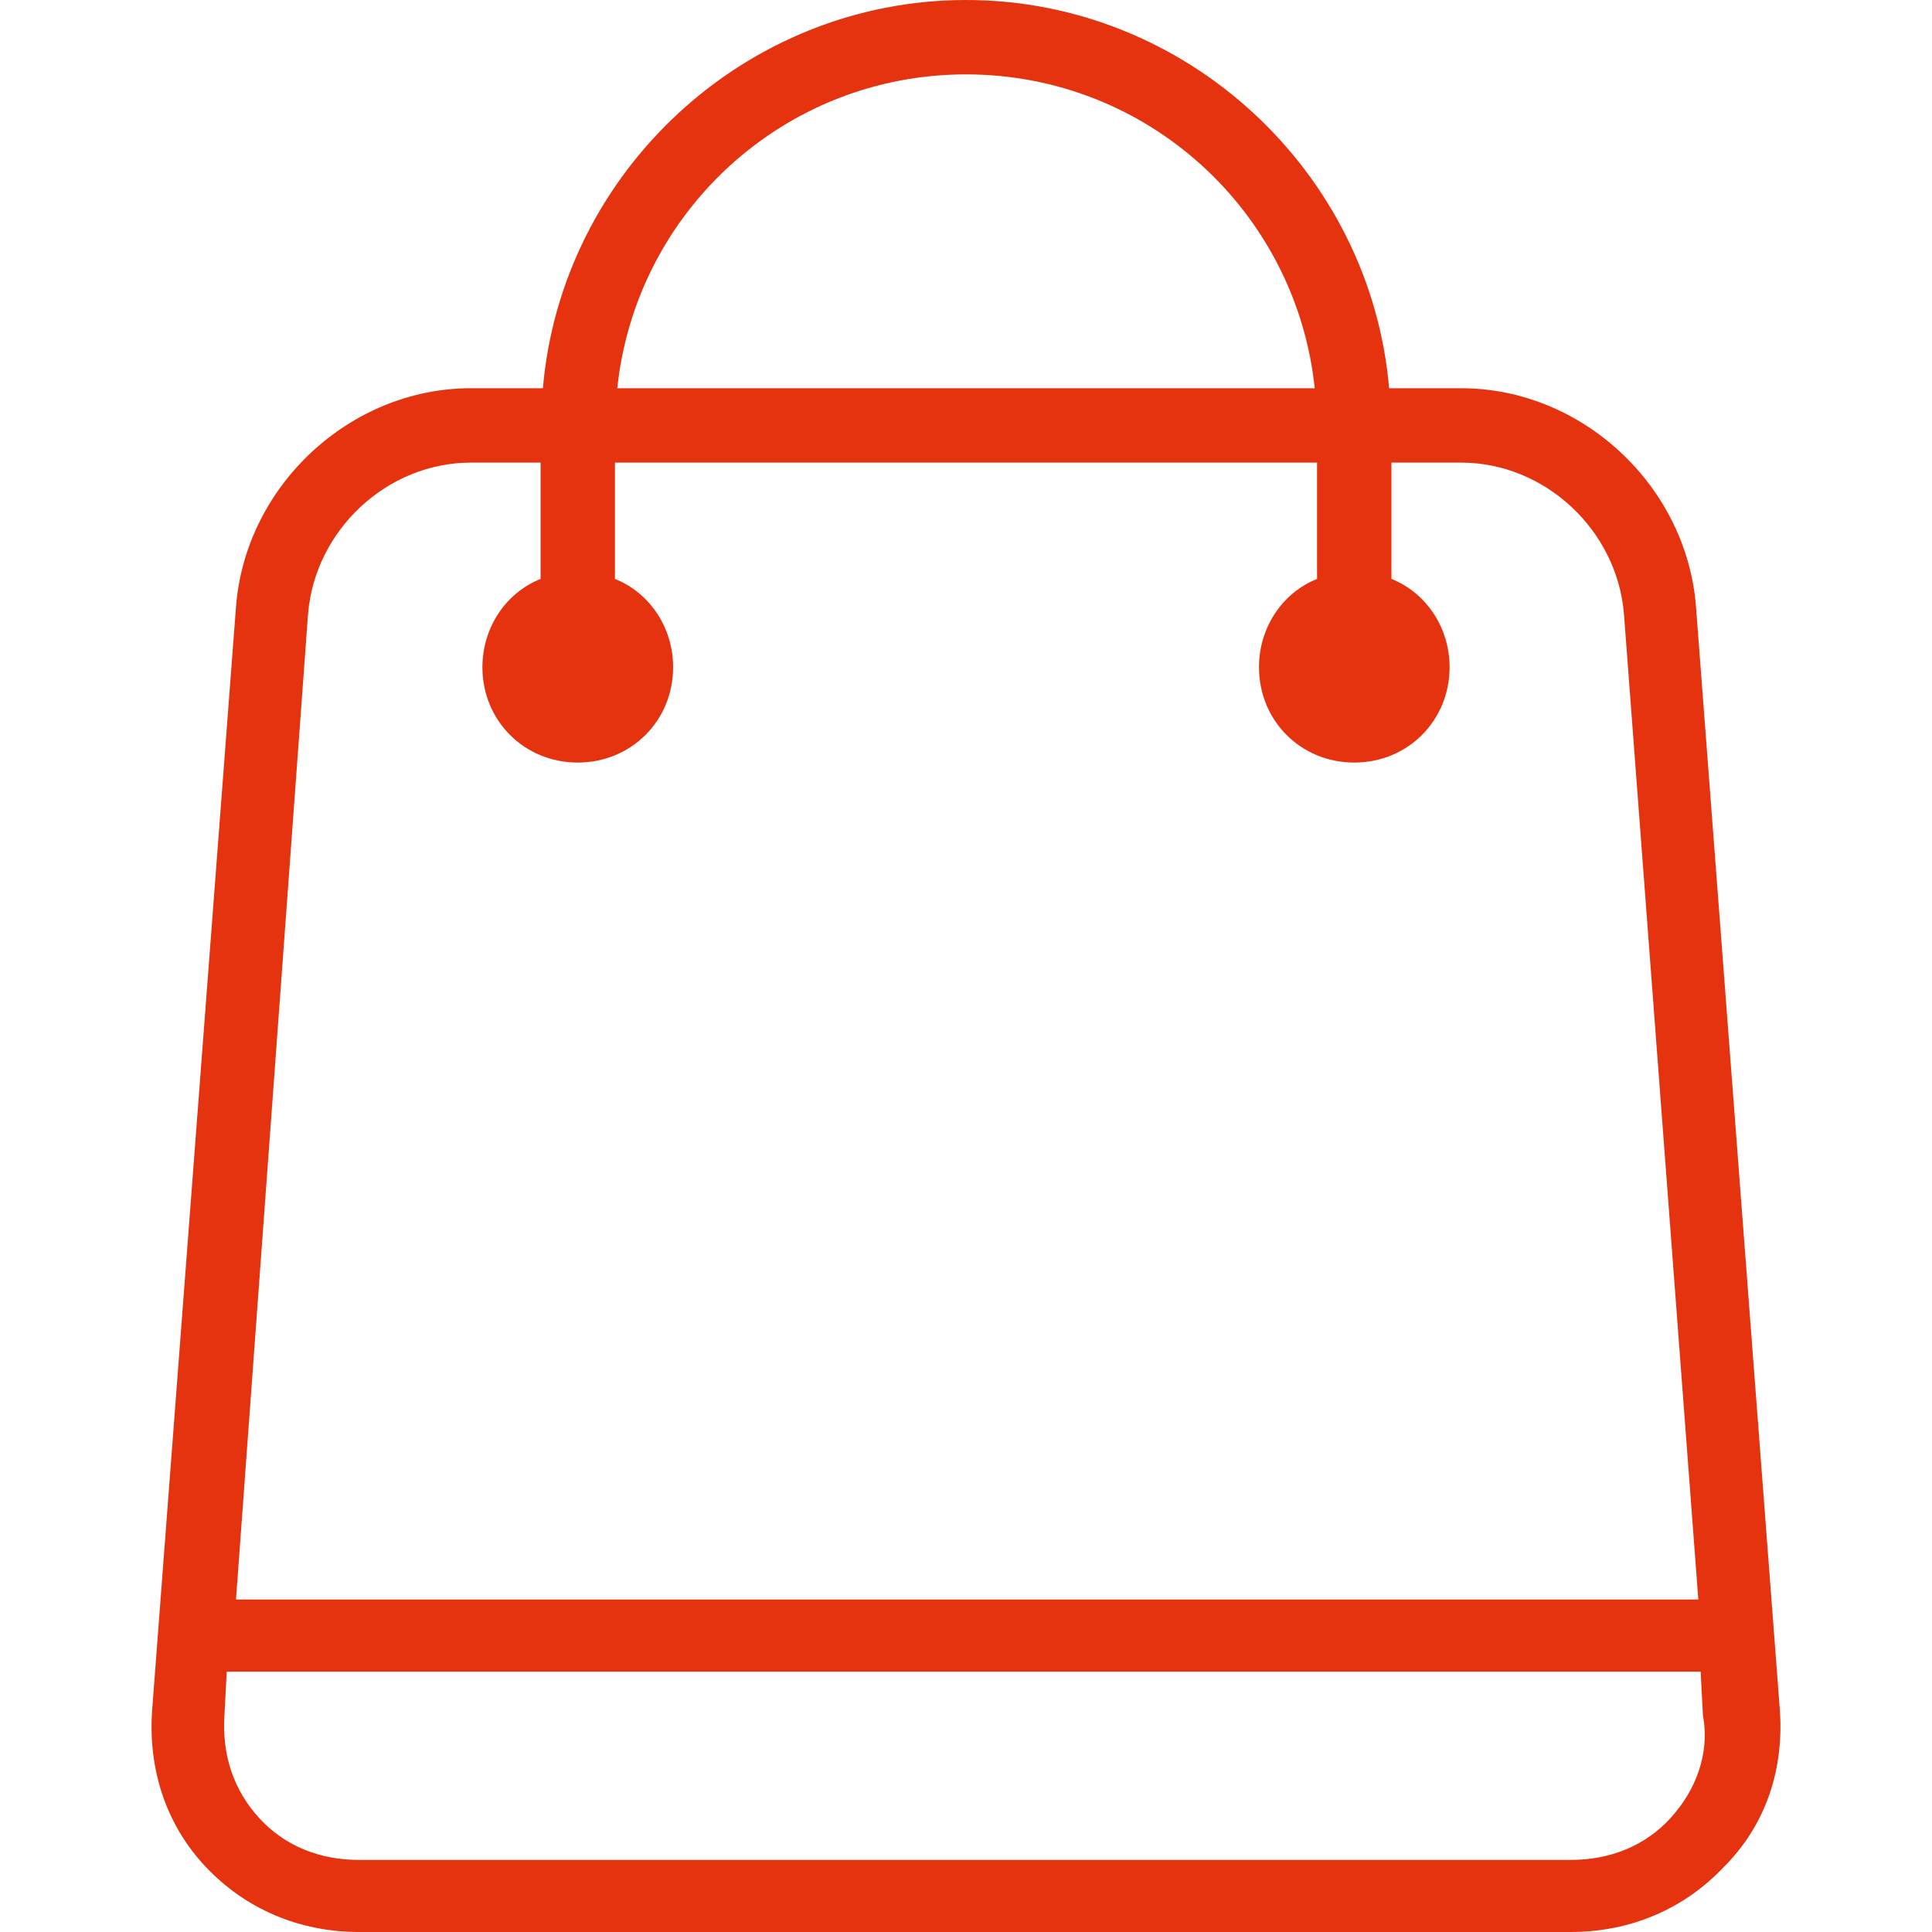 <svg width="20" height="20" viewBox="0 0 20 20" fill="none" xmlns="http://www.w3.org/2000/svg">
<path d="M18.424 17.689L17.557 6.282C17.461 5.03 16.378 4.019 15.126 4.019H14.38C14.188 1.781 12.286 0 10 0C7.714 0 5.812 1.781 5.62 4.019H4.874C3.622 4.019 2.539 5.03 2.443 6.282L1.576 17.689C1.528 18.315 1.721 18.893 2.13 19.326C2.539 19.759 3.093 20 3.718 20H16.258C16.883 20 17.437 19.759 17.846 19.326C18.279 18.893 18.472 18.315 18.424 17.689ZM10 0.77C11.877 0.77 13.418 2.19 13.61 4.019H6.39C6.582 2.19 8.123 0.77 10 0.77ZM3.189 6.354C3.261 5.487 4.007 4.789 4.874 4.789H5.596V5.993C5.235 6.137 4.994 6.498 4.994 6.907C4.994 7.461 5.427 7.894 5.981 7.894C6.534 7.894 6.968 7.461 6.968 6.907C6.968 6.498 6.727 6.137 6.366 5.993V4.789H13.634V5.993C13.273 6.137 13.033 6.498 13.033 6.907C13.033 7.461 13.466 7.894 14.019 7.894C14.573 7.894 15.006 7.461 15.006 6.907C15.006 6.498 14.765 6.137 14.404 5.993V4.789H15.126C15.993 4.789 16.739 5.487 16.811 6.354L17.581 16.558H2.443L3.189 6.354ZM17.293 18.821C17.028 19.11 16.667 19.254 16.258 19.254H3.718C3.309 19.254 2.948 19.11 2.684 18.821C2.419 18.532 2.298 18.171 2.323 17.762L2.347 17.305H17.605L17.629 17.762C17.702 18.147 17.557 18.532 17.293 18.821Z" fill="#E5330F"/>
</svg>

